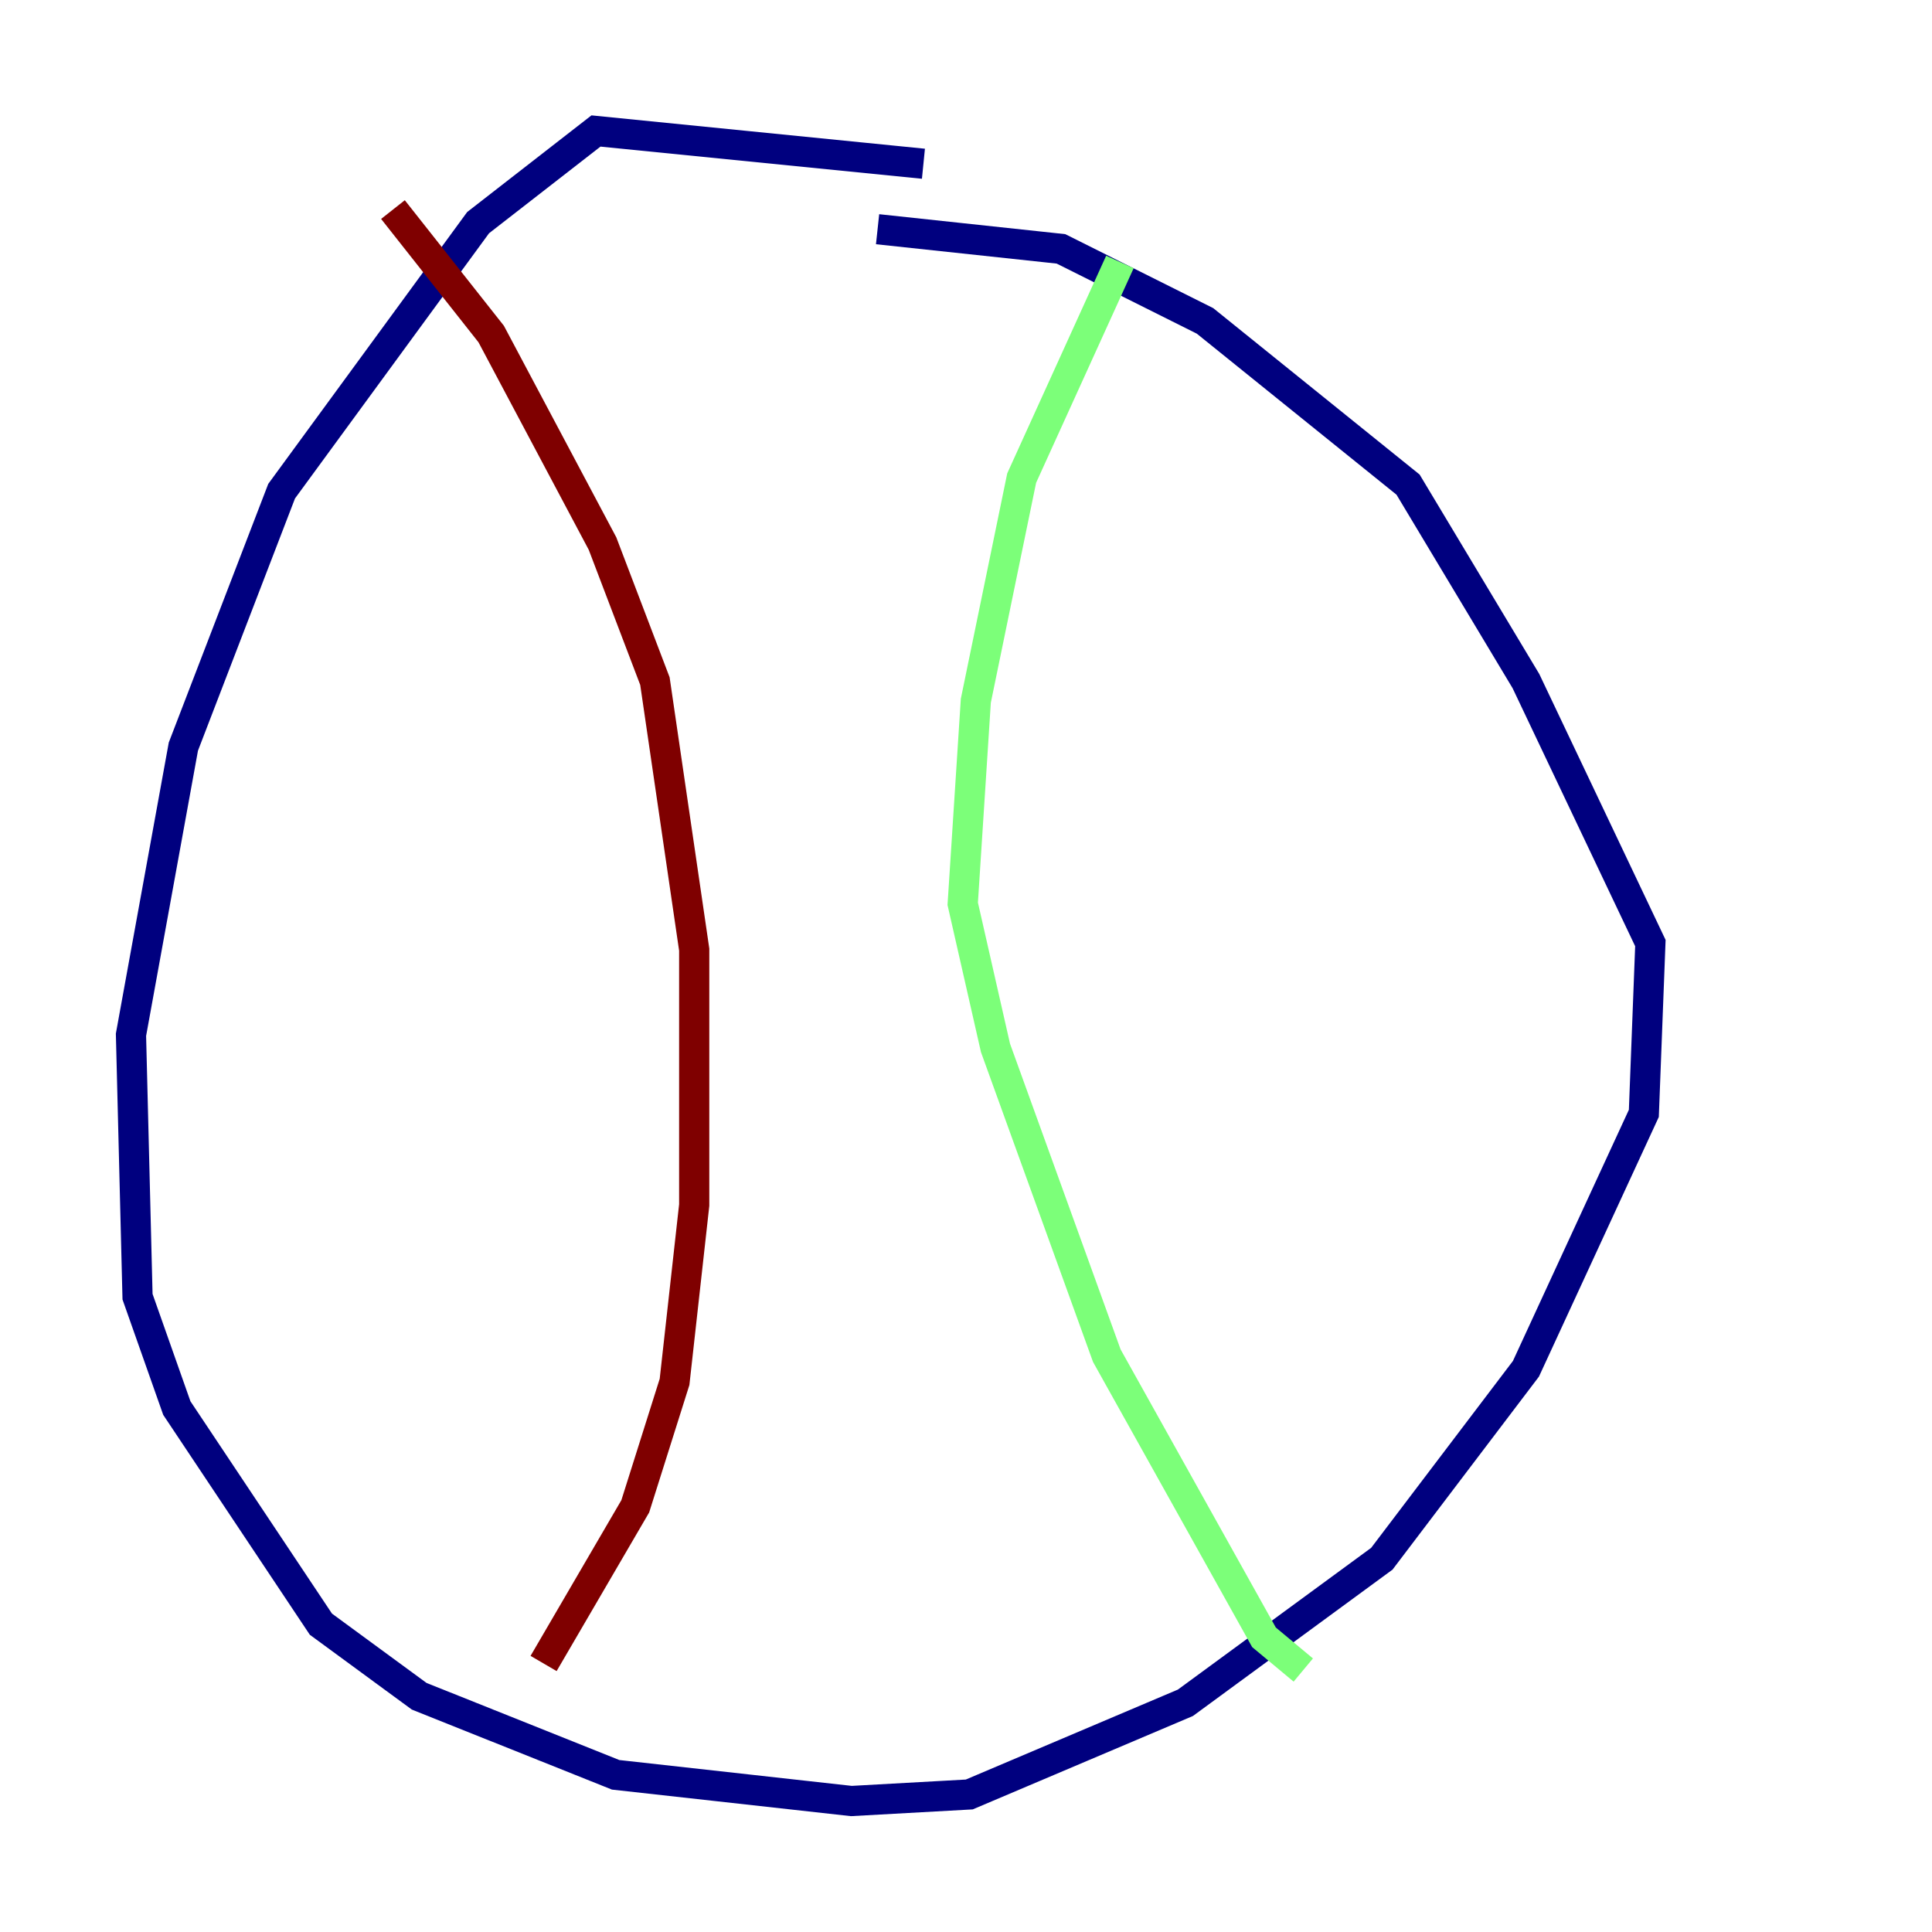<?xml version="1.0" encoding="utf-8" ?>
<svg baseProfile="tiny" height="128" version="1.2" viewBox="0,0,128,128" width="128" xmlns="http://www.w3.org/2000/svg" xmlns:ev="http://www.w3.org/2001/xml-events" xmlns:xlink="http://www.w3.org/1999/xlink"><defs /><polyline fill="none" points="61.18,10.848 39.485,8.678 31.675,14.752 18.658,32.542 12.149,49.464 8.678,68.556 9.112,85.912 11.715,93.288 21.261,107.607 27.77,112.38 40.786,117.586 56.407,119.322 64.217,118.888 78.536,112.814 91.552,103.268 101.098,90.685 108.909,73.763 109.342,62.481 101.098,45.125 93.288,32.108 79.837,21.261 70.291,16.488 58.142,15.186" stroke="#00007f" stroke-width="2" /><polyline fill="none" points="74.197,17.356 67.688,31.675 64.651,46.427 63.783,59.878 65.953,69.424 73.329,89.817 83.742,108.475 86.346,110.644" stroke="#7cff79" stroke-width="2" /><polyline fill="none" points="26.034,13.885 32.542,22.129 39.919,36.014 43.39,45.125 45.993,62.915 45.993,79.837 44.691,91.552 42.088,99.797 36.014,110.21" stroke="#7f0000" stroke-width="2" /></svg>